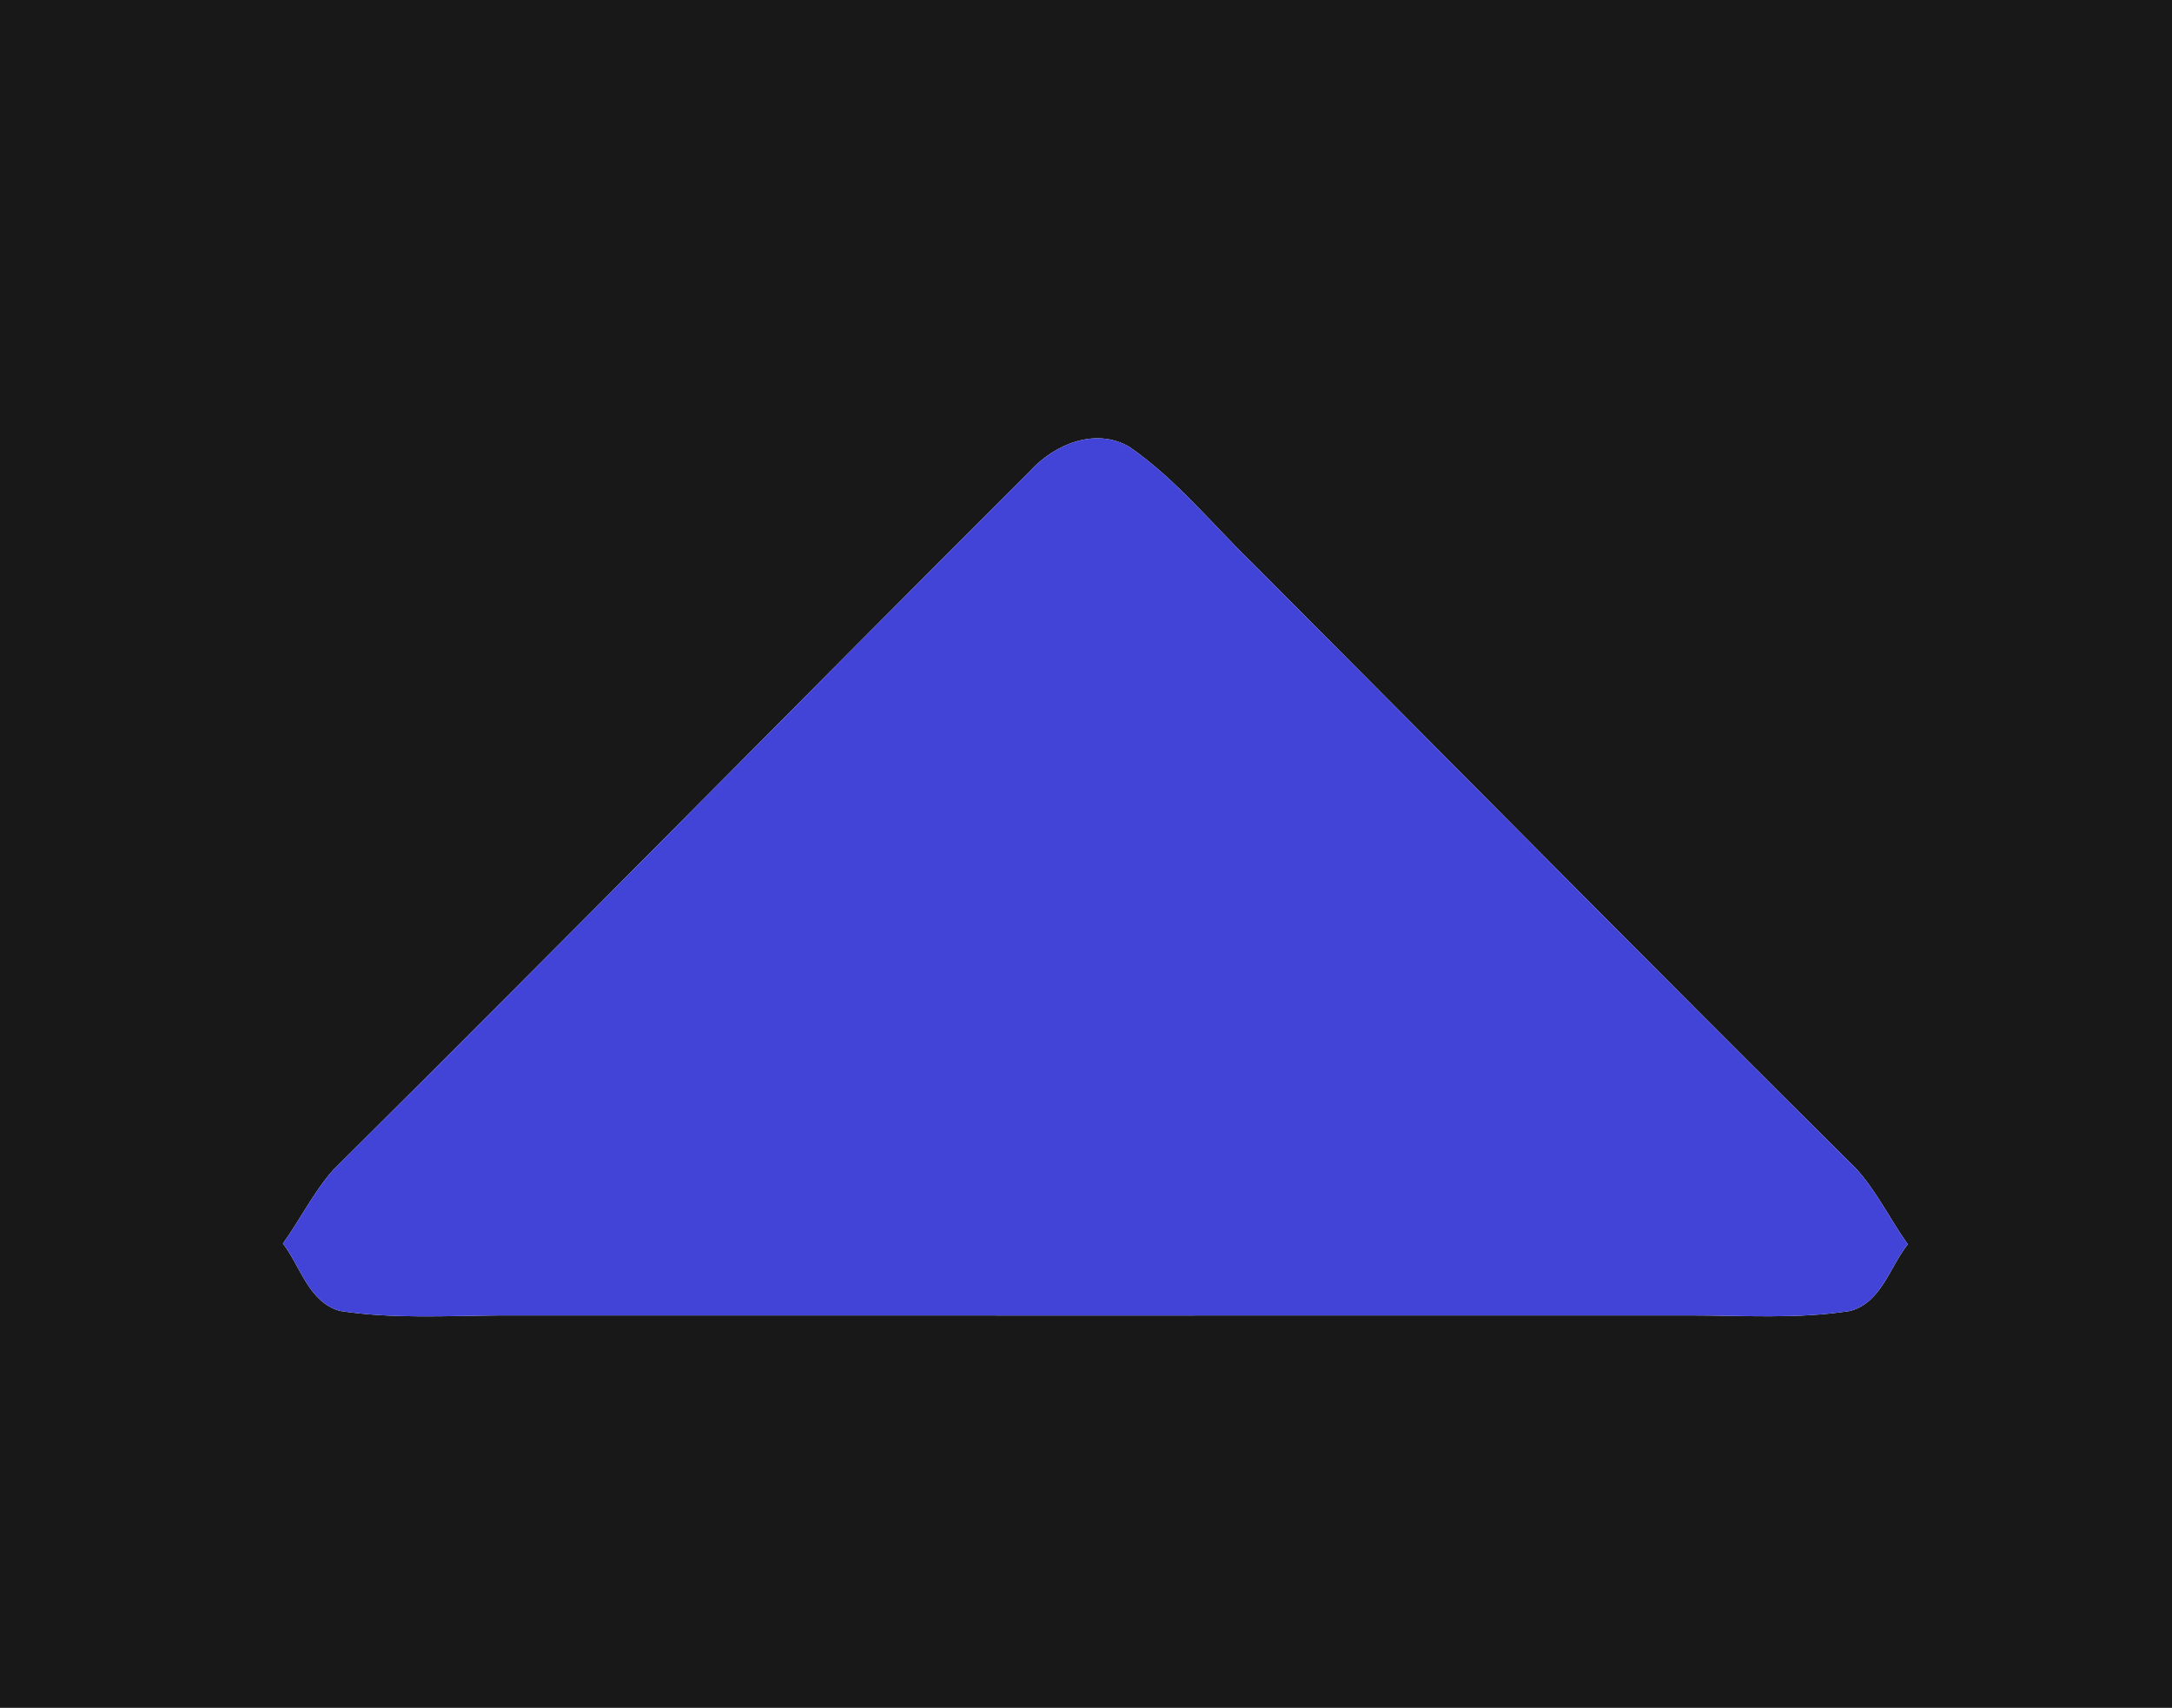 <?xml version="1.0" encoding="UTF-8" ?>
<!DOCTYPE svg PUBLIC "-//W3C//DTD SVG 1.1//EN" "http://www.w3.org/Graphics/SVG/1.1/DTD/svg11.dtd">
<svg width="117px" height="92px" viewBox="0 0 117 92" version="1.1" xmlns="http://www.w3.org/2000/svg">
<g id="#181818ff">
<path fill="#181818" opacity="1.00" d=" M 0.00 0.00 L 117.00 0.00 L 117.00 92.00 L 0.00 92.00 L 0.00 0.00 M 55.47 25.39 C 42.94 37.90 30.53 50.54 17.96 63.01 C 16.89 64.22 16.18 65.68 15.24 66.99 C 16.20 68.23 16.62 70.14 18.31 70.62 C 21.18 71.06 24.09 70.88 26.98 70.86 C 48.31 70.86 69.65 70.87 90.98 70.86 C 93.87 70.86 96.79 71.07 99.66 70.62 C 101.35 70.17 101.79 68.25 102.77 67.03 C 101.81 65.69 101.10 64.18 99.99 62.96 C 89.11 52.16 78.34 41.24 67.52 30.39 C 65.32 28.26 63.37 25.83 60.85 24.08 C 59.01 23.00 56.79 23.93 55.47 25.39 Z" />
</g>
<g id="#4144d7ff">
<path fill="#4144d7" opacity="1.00" d=" M 55.47 25.39 C 56.79 23.93 59.01 23.00 60.85 24.08 C 63.37 25.83 65.32 28.26 67.52 30.39 C 78.34 41.24 89.11 52.16 99.99 62.96 C 101.10 64.18 101.81 65.69 102.77 67.03 C 101.79 68.25 101.35 70.17 99.66 70.62 C 96.79 71.07 93.87 70.86 90.98 70.86 C 69.65 70.87 48.31 70.86 26.98 70.86 C 24.09 70.88 21.18 71.06 18.31 70.62 C 16.62 70.14 16.20 68.23 15.24 66.99 C 16.18 65.68 16.89 64.22 17.96 63.01 C 30.53 50.54 42.94 37.90 55.47 25.39 Z" />
</g>
</svg>
